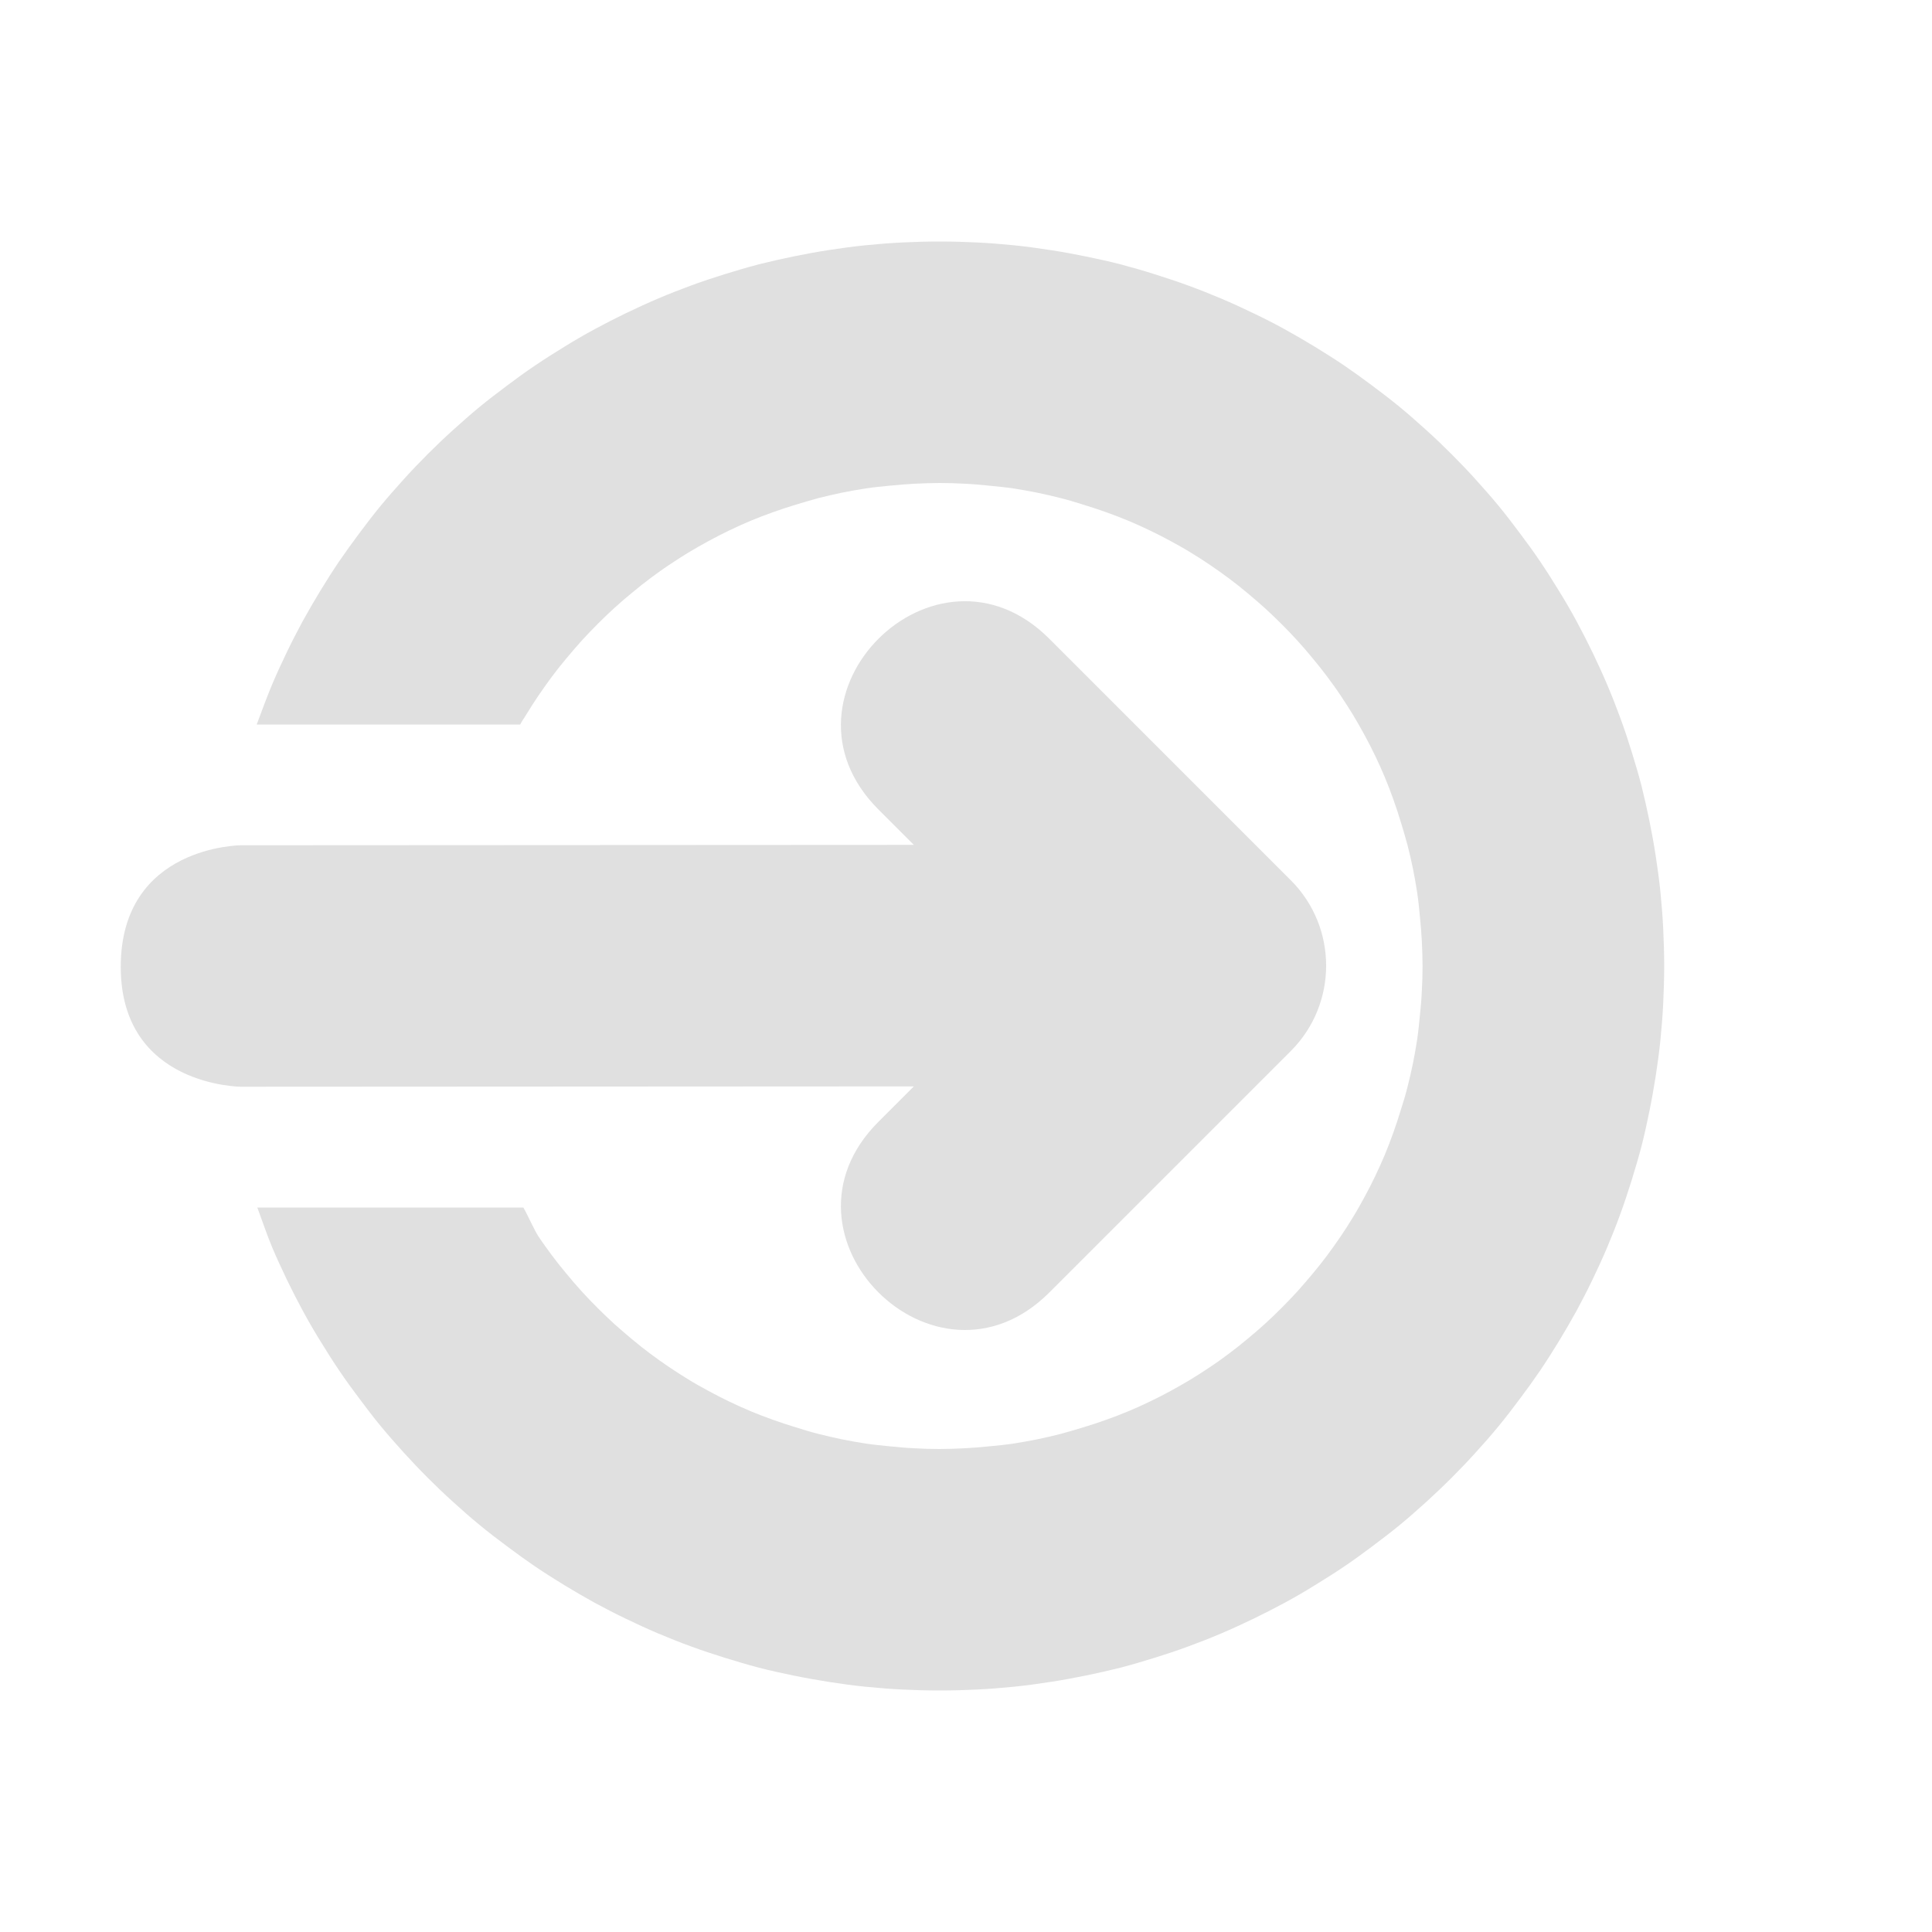 <svg height="16" viewBox="0 0 16 16" width="16" xmlns="http://www.w3.org/2000/svg"><g fill="#e0e0e0"><path d="m2 7 5.568-.003-.293-.293c-.943-.943.472-2.357 1.415-1.414l2 2c.39.39.39 1.024 0 1.414l-2 2c-.943.942-2.358-.472-1.415-1.414l.293-.293-5.568.003s-1 0-1-.993c0-1.007 1-1.007 1-1.007z"/><path d="m7.781 2c-.103 0-.207.003-.309.008-.102.005-.202.013-.303.023-.101.01-.2.024-.299.039-.099.015-.197.033-.295.053-.097.02-.195.042-.291.066-.096.025-.189.053-.283.082-.094.029-.187.06-.279.094-.092.034-.182.069-.271.107-.09.038-.178.079-.266.121-.087.042-.175.087-.26.133-.085.046-.168.094-.25.145-.082.05-.164.102-.244.156-.08.054-.157.11-.234.168s-.154.116-.229.178c-.074.061-.146.125-.217.189s-.141.131-.209.199c-.068.068-.135.138-.199.209s-.128.143-.189.217c-.061.074-.12.151-.178.229s-.114.155-.168.234c-.054.08-.106.162-.156.244-.05.082-.098.165-.145.25-.046.085-.091.172-.133.26-.042.087-.083.176-.121.266-.038.09-.093.238-.127.33h2.182c.031-.057.016-.025.049-.08s.068-.109.104-.162c.036-.053.073-.105.111-.156.038-.051.078-.101.119-.15.041-.049.082-.097.125-.145.043-.047.088-.094.133-.139.045-.045.091-.09.139-.133.047-.043.095-.084.145-.125.049-.041.099-.081.15-.119.051-.038.103-.076.156-.111.053-.036.107-.07.162-.104.055-.033.111-.065.168-.096.057-.031.114-.06.172-.088.058-.028.118-.055.178-.08.06-.025.12-.048.182-.07.061-.022.125-.043.188-.062.063-.019.125-.038.189-.055.064-.016.13-.032.195-.045.065-.013.131-.025.197-.035.066-.01.134-.017.201-.023.068-.007.135-.012.203-.016.069-.003.138-.006.207-.006.069 0 .139.002.207.006.069.003.136.009.203.016.068.007.135.013.201.023.066.01.132.022.197.035s.131.029.195.045c.064.016.127.035.189.055.063.019.126.04.188.062.061.022.122.045.182.07.06.025.119.052.178.08.058.028.115.057.172.088.057.031.113.062.168.096.055.033.109.068.162.104.053.036.105.073.156.111.051.038.101.078.15.119.049.041.097.082.145.125.047.043.094.088.139.133.045.045.09.091.133.139.043.047.084.095.125.145.041.049.081.099.119.15.038.051.076.103.111.156.036.053.07.107.104.162.033.055.065.111.096.168.031.057.06.114.088.172.028.058.055.118.08.178.025.06.048.12.07.182.022.061.043.125.062.188.019.063.038.125.055.189.016.064.032.13.045.195.013.065.025.131.035.197.01.066.017.134.023.201.007.068.012.135.016.203.003.069.006.138.006.207 0 .069-.002.139-.006.207-.003.069-.009.136-.016.203-.007.068-.013.135-.023.201-.01.066-.022.132-.035.197s-.029.131-.045.195c-.016.064-.035.127-.055.189-.019.063-.04.126-.062.188-.022.061-.045.122-.07.182-.025.06-.052.119-.08.178-.028.058-.057.115-.088.172-.031.057-.062.113-.096.168-.033.055-.068.109-.104.162-.036.053-.073.105-.111.156-.038.051-.078.101-.119.15-.041.049-.082.097-.125.145-.043.047-.088.094-.133.139-.045.045-.091.09-.139.133-.047.043-.095.084-.145.125-.049.041-.099.081-.15.119-.051.038-.103.076-.156.111-.053.036-.107.07-.162.104-.055.033-.111.065-.168.096-.057.031-.114.06-.172.088-.058.028-.118.055-.178.08-.06.025-.12.048-.182.07-.061.022-.125.043-.188.062-.063.019-.125.038-.189.055-.064.016-.13.032-.195.045-.065.013-.131.025-.197.035-.066.01-.134.017-.201.023-.068.007-.135.012-.203.016-.069.003-.138.006-.207.006-.069 0-.139-.002-.207-.006-.069-.003-.136-.009-.203-.016-.068-.007-.135-.013-.201-.023-.066-.01-.132-.022-.197-.035s-.131-.029-.195-.045c-.064-.016-.127-.035-.189-.055-.063-.019-.126-.04-.188-.062-.061-.022-.122-.045-.182-.07-.06-.025-.119-.052-.178-.08-.058-.028-.115-.057-.172-.088-.057-.031-.113-.062-.168-.096s-.109-.068-.162-.104c-.053-.036-.105-.073-.156-.111-.051-.038-.101-.078-.15-.119-.049-.041-.097-.082-.145-.125-.047-.043-.094-.088-.139-.133-.045-.045-.09-.091-.133-.139-.043-.047-.084-.095-.125-.145-.041-.049-.081-.099-.119-.15-.038-.051-.076-.103-.111-.156-.036-.053-.094-.187-.127-.242h-2.203c.034.092.085.24.123.33.038.09.079.178.121.266.042.087.087.175.133.26.046.085.094.168.145.25.05.082.102.164.156.244.054.08.11.157.168.234.058.077.116.154.178.229.061.074.125.146.189.217.065.071.131.141.199.209.068.068.138.135.209.199.071.065.143.128.217.189.074.061.151.12.229.178.077.058.155.114.234.168.08.054.162.106.244.156.082.05.165.098.25.145.085.046.172.091.26.133.087.042.176.083.266.121.09.038.18.074.271.107.092.034.185.064.279.094.094.029.188.057.283.082.096.025.194.046.291.066.097.02.196.037.295.053.099.015.198.029.299.039s.201.018.303.023c.102.005.205.008.309.008.103 0 .207-.003.309-.008.102-.005.202-.013.303-.023.101-.01.2-.024.299-.039.099-.015.197-.033.295-.053.097-.02.195-.042.291-.066.096-.025.189-.053.283-.082.094-.029.187-.06.279-.094.092-.034.182-.069.271-.107.09-.038.178-.079.266-.121.087-.042.175-.087.26-.133.085-.046.168-.094.25-.145.082-.05.164-.102.244-.156.08-.054.157-.11.234-.168.077-.058.154-.116.229-.178.074-.061.146-.125.217-.189.071-.065.141-.131.209-.199.068-.068.135-.138.199-.209.065-.071.128-.143.189-.217.061-.074.12-.151.178-.229.058-.077.114-.155.168-.234.054-.08.106-.162.156-.244.05-.082.098-.165.145-.25.046-.085.091-.172.133-.26.042-.087.083-.176.121-.266.038-.09.074-.18.107-.271.034-.092.064-.185.094-.279.029-.094.057-.188.082-.283.025-.096.046-.194.066-.291.02-.097.037-.196.053-.295.015-.099.029-.198.039-.299s.018-.201.023-.303c.005-.102.008-.205.008-.309 0-.103-.003-.207-.008-.309-.005-.102-.013-.202-.023-.303-.01-.101-.024-.2-.039-.299-.015-.099-.033-.197-.053-.295-.02-.097-.042-.195-.066-.291-.025-.096-.053-.189-.082-.283-.029-.094-.06-.187-.094-.279-.034-.092-.069-.182-.107-.271-.038-.09-.079-.178-.121-.266-.042-.087-.087-.175-.133-.26-.046-.085-.094-.168-.145-.25-.05-.082-.102-.164-.156-.244-.054-.08-.11-.157-.168-.234-.058-.077-.116-.154-.178-.229-.061-.074-.125-.146-.189-.217s-.131-.141-.199-.209c-.068-.068-.138-.135-.209-.199s-.143-.128-.217-.189c-.074-.061-.151-.12-.229-.178-.077-.058-.155-.114-.234-.168-.08-.054-.162-.106-.244-.156-.082-.05-.165-.098-.25-.145s-.172-.091-.26-.133c-.087-.042-.176-.083-.266-.121-.09-.038-.18-.074-.271-.107-.092-.034-.185-.064-.279-.094s-.188-.057-.283-.082c-.096-.025-.194-.046-.291-.066-.097-.02-.196-.038-.295-.053-.099-.015-.198-.029-.299-.039s-.201-.018-.303-.023c-.102-.005-.205-.008-.309-.008z"/></g></svg>